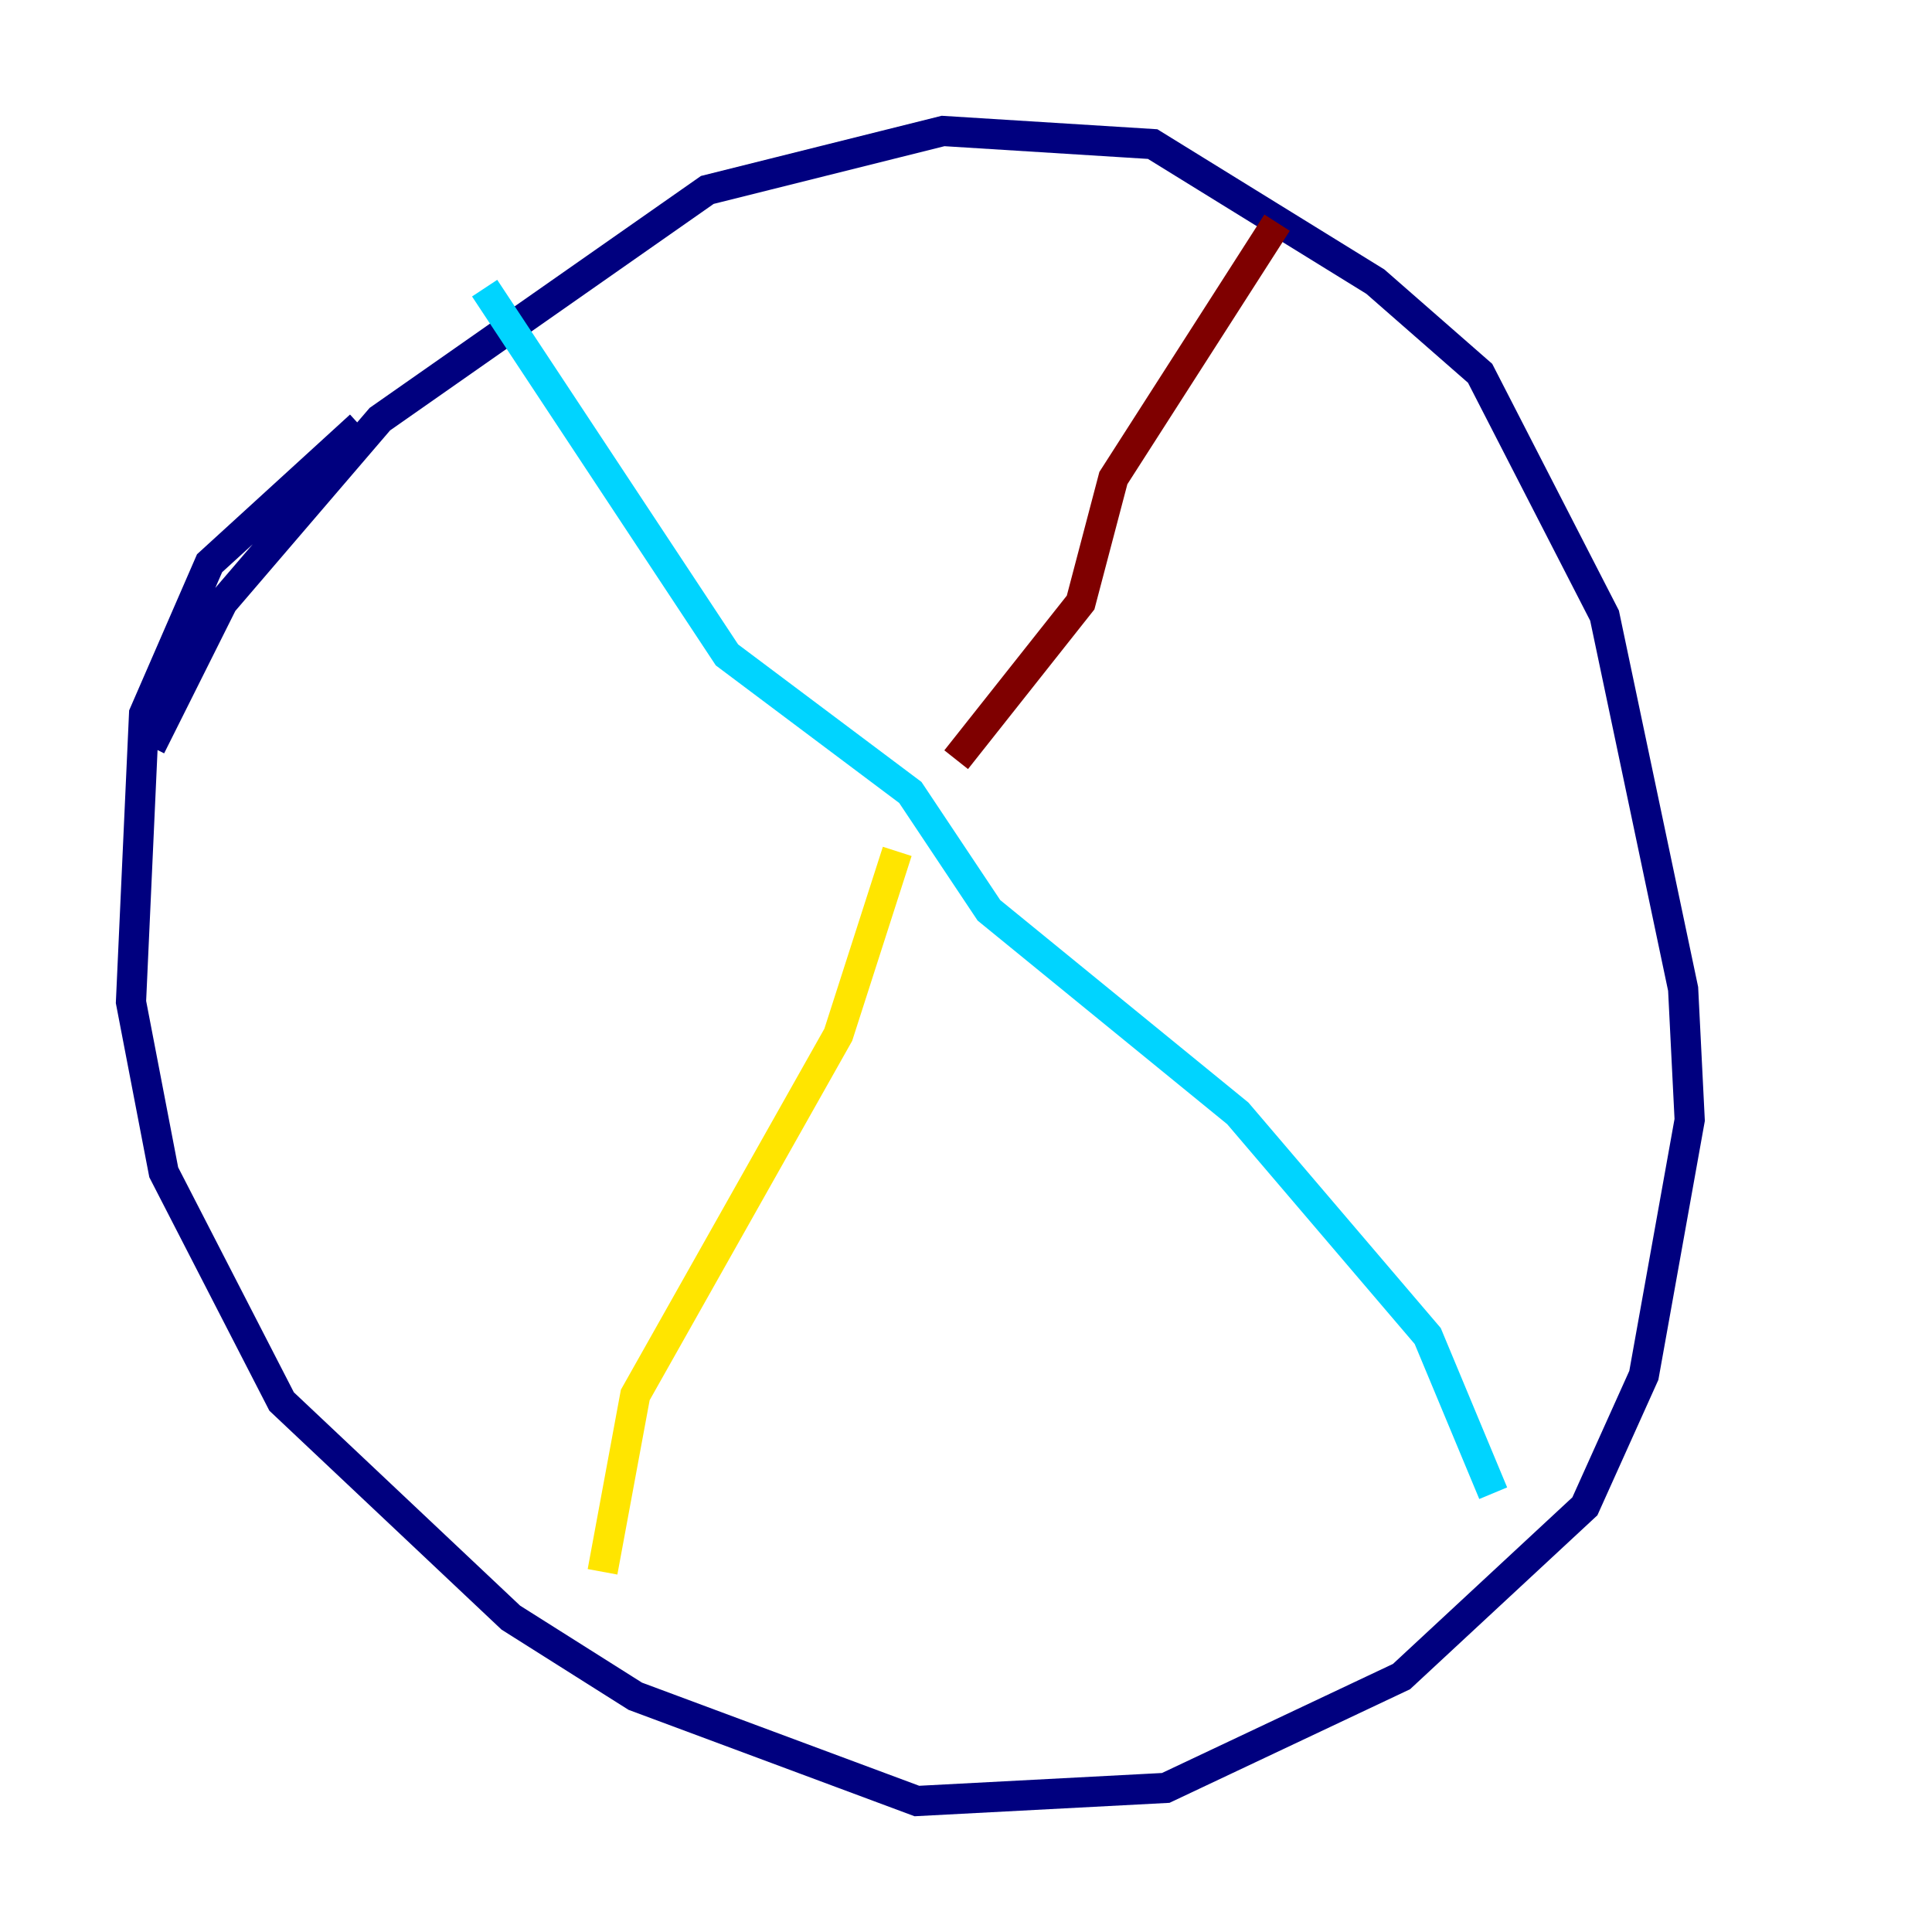 <?xml version="1.0" encoding="utf-8" ?>
<svg baseProfile="tiny" height="128" version="1.2" viewBox="0,0,128,128" width="128" xmlns="http://www.w3.org/2000/svg" xmlns:ev="http://www.w3.org/2001/xml-events" xmlns:xlink="http://www.w3.org/1999/xlink"><defs /><polyline fill="none" points="9.98,49.464 14.752,39.919 25.166,27.77 46.861,12.583 62.481,8.678 76.366,9.546 91.119,18.658 98.061,24.732 106.305,40.786 111.512,65.519 111.946,74.197 108.909,91.119 105.003,99.797 92.854,111.078 77.234,118.454 60.746,119.322 42.088,112.38 33.844,107.173 18.658,92.854 10.848,77.668 8.678,66.386 9.546,47.295 13.885,37.315 23.864,28.203" stroke="#00007f" stroke-width="2" /><polyline fill="none" points="32.108,19.091 48.163,43.39 60.312,52.502 65.519,60.312 82.007,73.763 94.59,88.515 98.929,98.929" stroke="#00d4ff" stroke-width="2" /><polyline fill="none" points="59.444,56.407 55.539,68.556 42.088,92.42 39.919,104.136" stroke="#ffe500" stroke-width="2" /><polyline fill="none" points="84.61,14.752 73.763,31.675 71.593,39.919 63.349,50.332" stroke="#7f0000" stroke-width="2" /></svg>